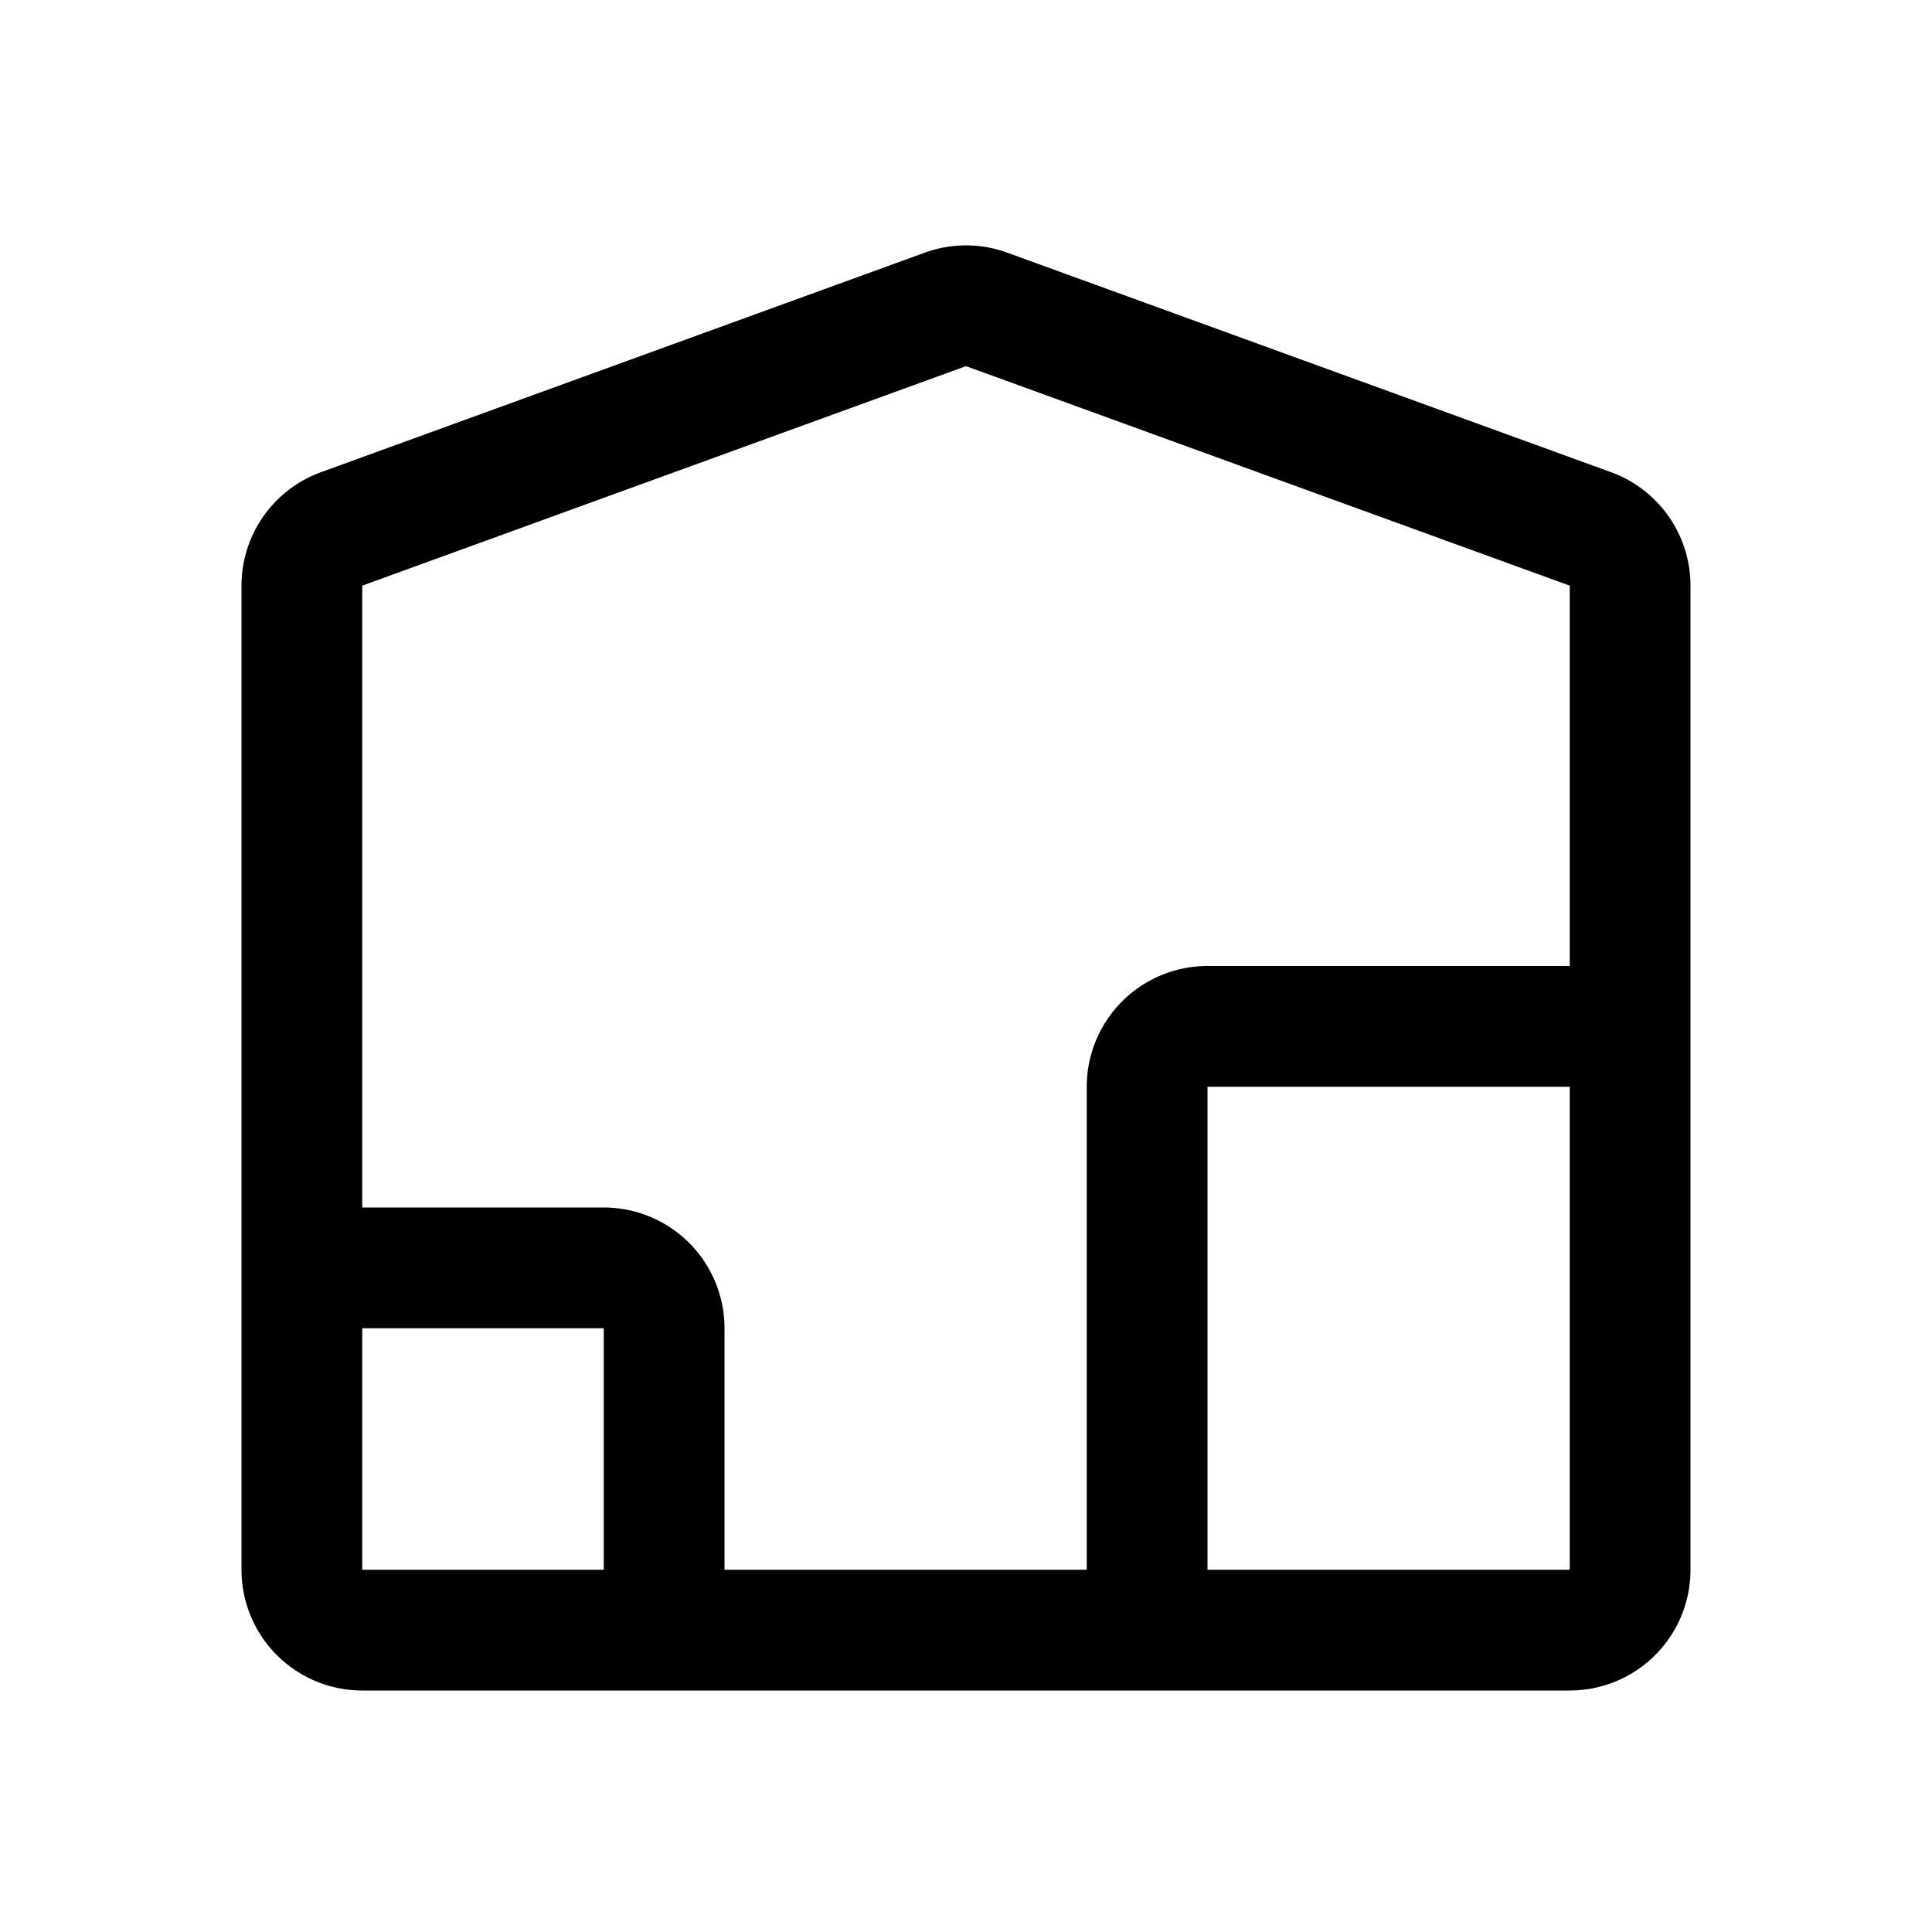 <svg xmlns="http://www.w3.org/2000/svg" xmlns:xlink="http://www.w3.org/1999/xlink" width="16" height="16" viewBox="0 0 16 16"><path fill="none" stroke="currentColor" d="M2.5 10.5H5a.5.5 0 0 1 .5.5v2m8-4.5H10a.5.5 0 0 0-.5.5v4M7.83 2.562l-5 1.818a.5.5 0 0 0-.33.47V13a.5.5 0 0 0 .5.5h10a.5.5 0 0 0 .5-.5V4.85a.5.5 0 0 0-.33-.47l-5-1.818a.5.5 0 0 0-.34 0Z"/></svg>